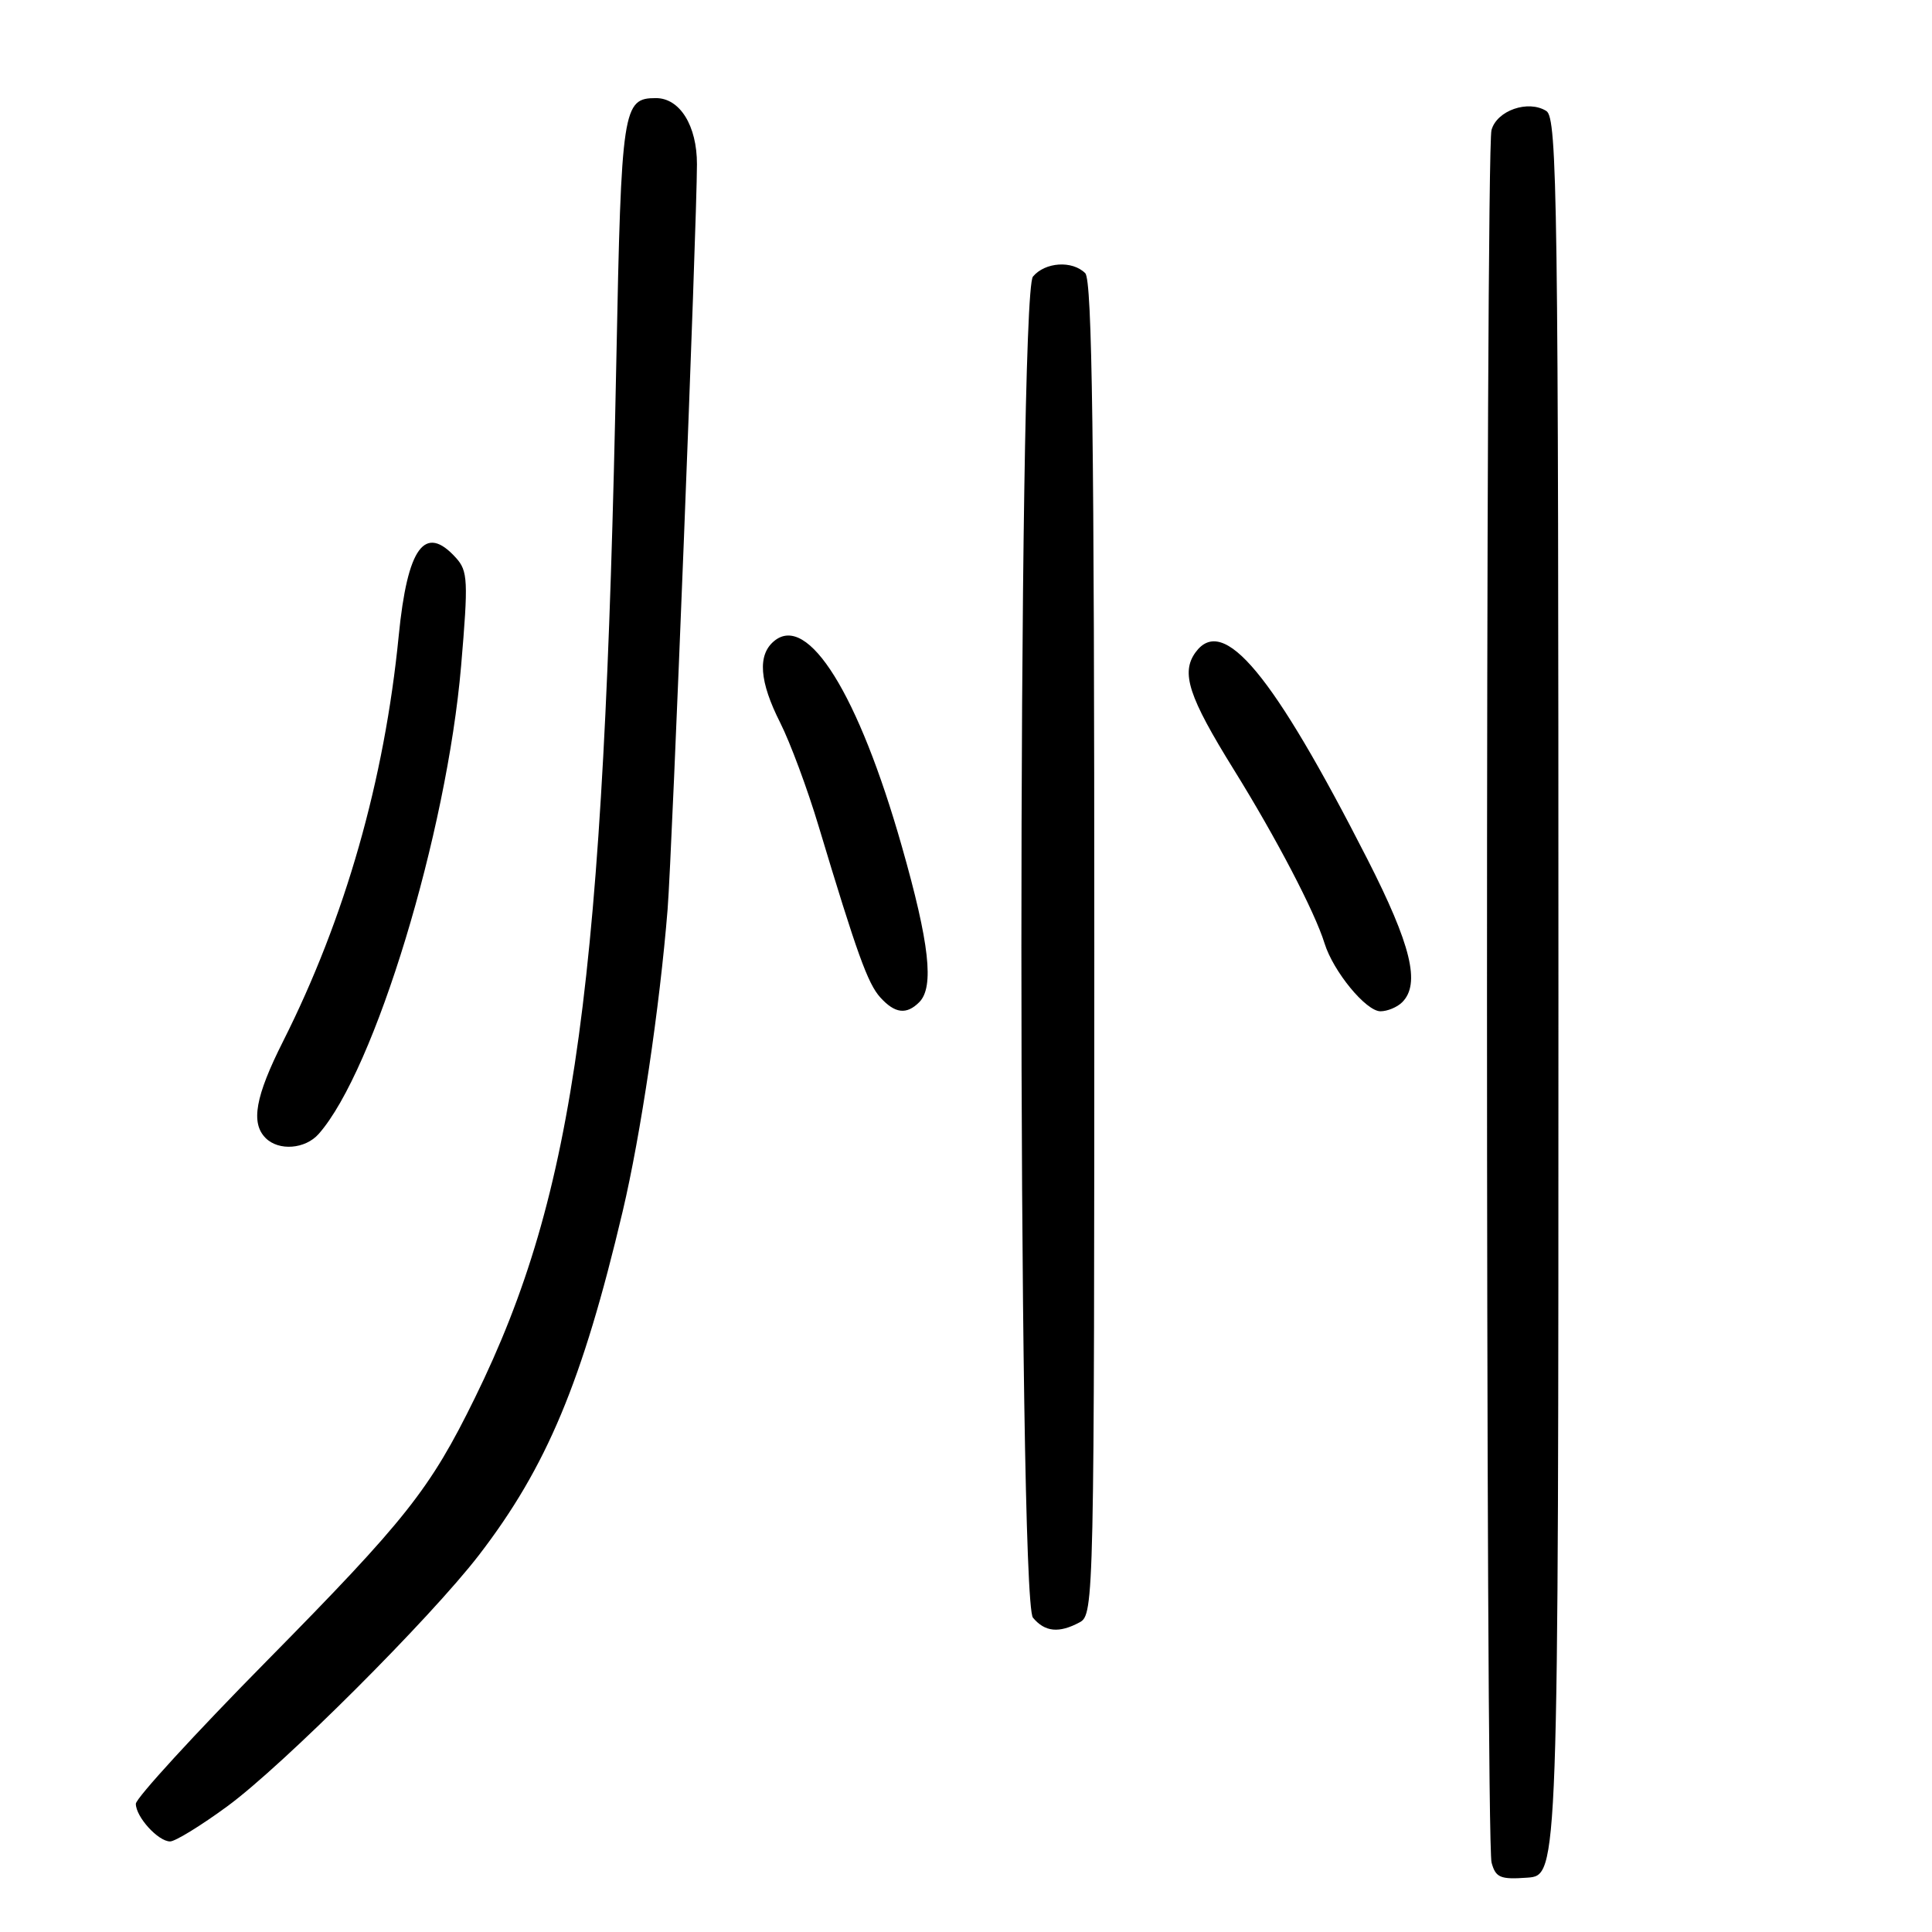 <?xml version="1.0" encoding="UTF-8" standalone="no"?>
<!DOCTYPE svg PUBLIC "-//W3C//DTD SVG 1.1//EN" "http://www.w3.org/Graphics/SVG/1.1/DTD/svg11.dtd" >
<svg xmlns="http://www.w3.org/2000/svg" xmlns:xlink="http://www.w3.org/1999/xlink" version="1.1" viewBox="0 0 256 256">
 <g >
 <path fill="currentColor"
d=" M 206.50 132.11 C 206.50 26.65 206.35 15.62 204.90 14.71 C 202.50 13.19 198.33 14.64 197.63 17.24 C 196.83 20.22 196.84 243.82 197.64 246.80 C 198.18 248.80 198.80 249.06 202.38 248.80 C 206.50 248.50 206.50 248.50 206.50 132.11 Z  M 30.14 239.33 C 37.46 233.96 57.01 214.44 63.46 206.06 C 72.45 194.37 77.17 183.09 82.51 160.50 C 84.89 150.43 87.42 133.44 88.46 120.50 C 89.06 113.03 92.34 29.70 92.35 21.77 C 92.36 16.67 90.09 13.00 86.92 13.00 C 82.52 13.00 82.33 14.22 81.67 47.67 C 80.04 130.40 76.28 158.01 62.93 185.22 C 56.98 197.35 53.82 201.34 35.34 220.09 C 25.80 229.76 18.00 238.28 18.00 239.01 C 18.00 240.75 20.96 244.00 22.54 244.00 C 23.22 244.00 26.64 241.90 30.14 239.33 Z  M 143.07 214.96 C 144.96 213.95 145.00 211.91 145.00 125.66 C 145.00 58.35 144.72 37.12 143.80 36.20 C 142.08 34.48 138.48 34.72 136.87 36.65 C 134.83 39.12 134.83 211.88 136.87 214.35 C 138.45 216.25 140.32 216.44 143.07 214.96 Z  M 42.23 150.25 C 49.65 141.85 59.20 110.43 61.10 88.23 C 62.06 76.96 62.00 75.66 60.42 73.92 C 56.30 69.35 53.99 72.49 52.83 84.26 C 50.94 103.41 45.74 121.64 37.50 138.00 C 33.83 145.29 33.20 148.80 35.20 150.80 C 36.94 152.54 40.45 152.27 42.23 150.25 Z  M 121.80 132.80 C 123.81 130.79 123.16 125.00 119.49 112.12 C 113.75 91.97 107.06 81.22 102.58 84.94 C 100.35 86.78 100.62 90.31 103.39 95.78 C 104.70 98.38 107.00 104.55 108.48 109.50 C 113.56 126.38 114.98 130.32 116.64 132.16 C 118.58 134.30 120.11 134.49 121.80 132.80 Z  M 185.80 132.80 C 188.24 130.36 186.98 125.22 181.20 113.87 C 168.64 89.25 162.11 81.39 158.42 86.43 C 156.45 89.14 157.48 92.30 163.50 102.00 C 169.08 110.99 174.23 120.84 175.51 125.00 C 176.67 128.73 181.00 134.00 182.92 134.00 C 183.84 134.00 185.14 133.46 185.80 132.80 Z "/>
</g>
</svg>
